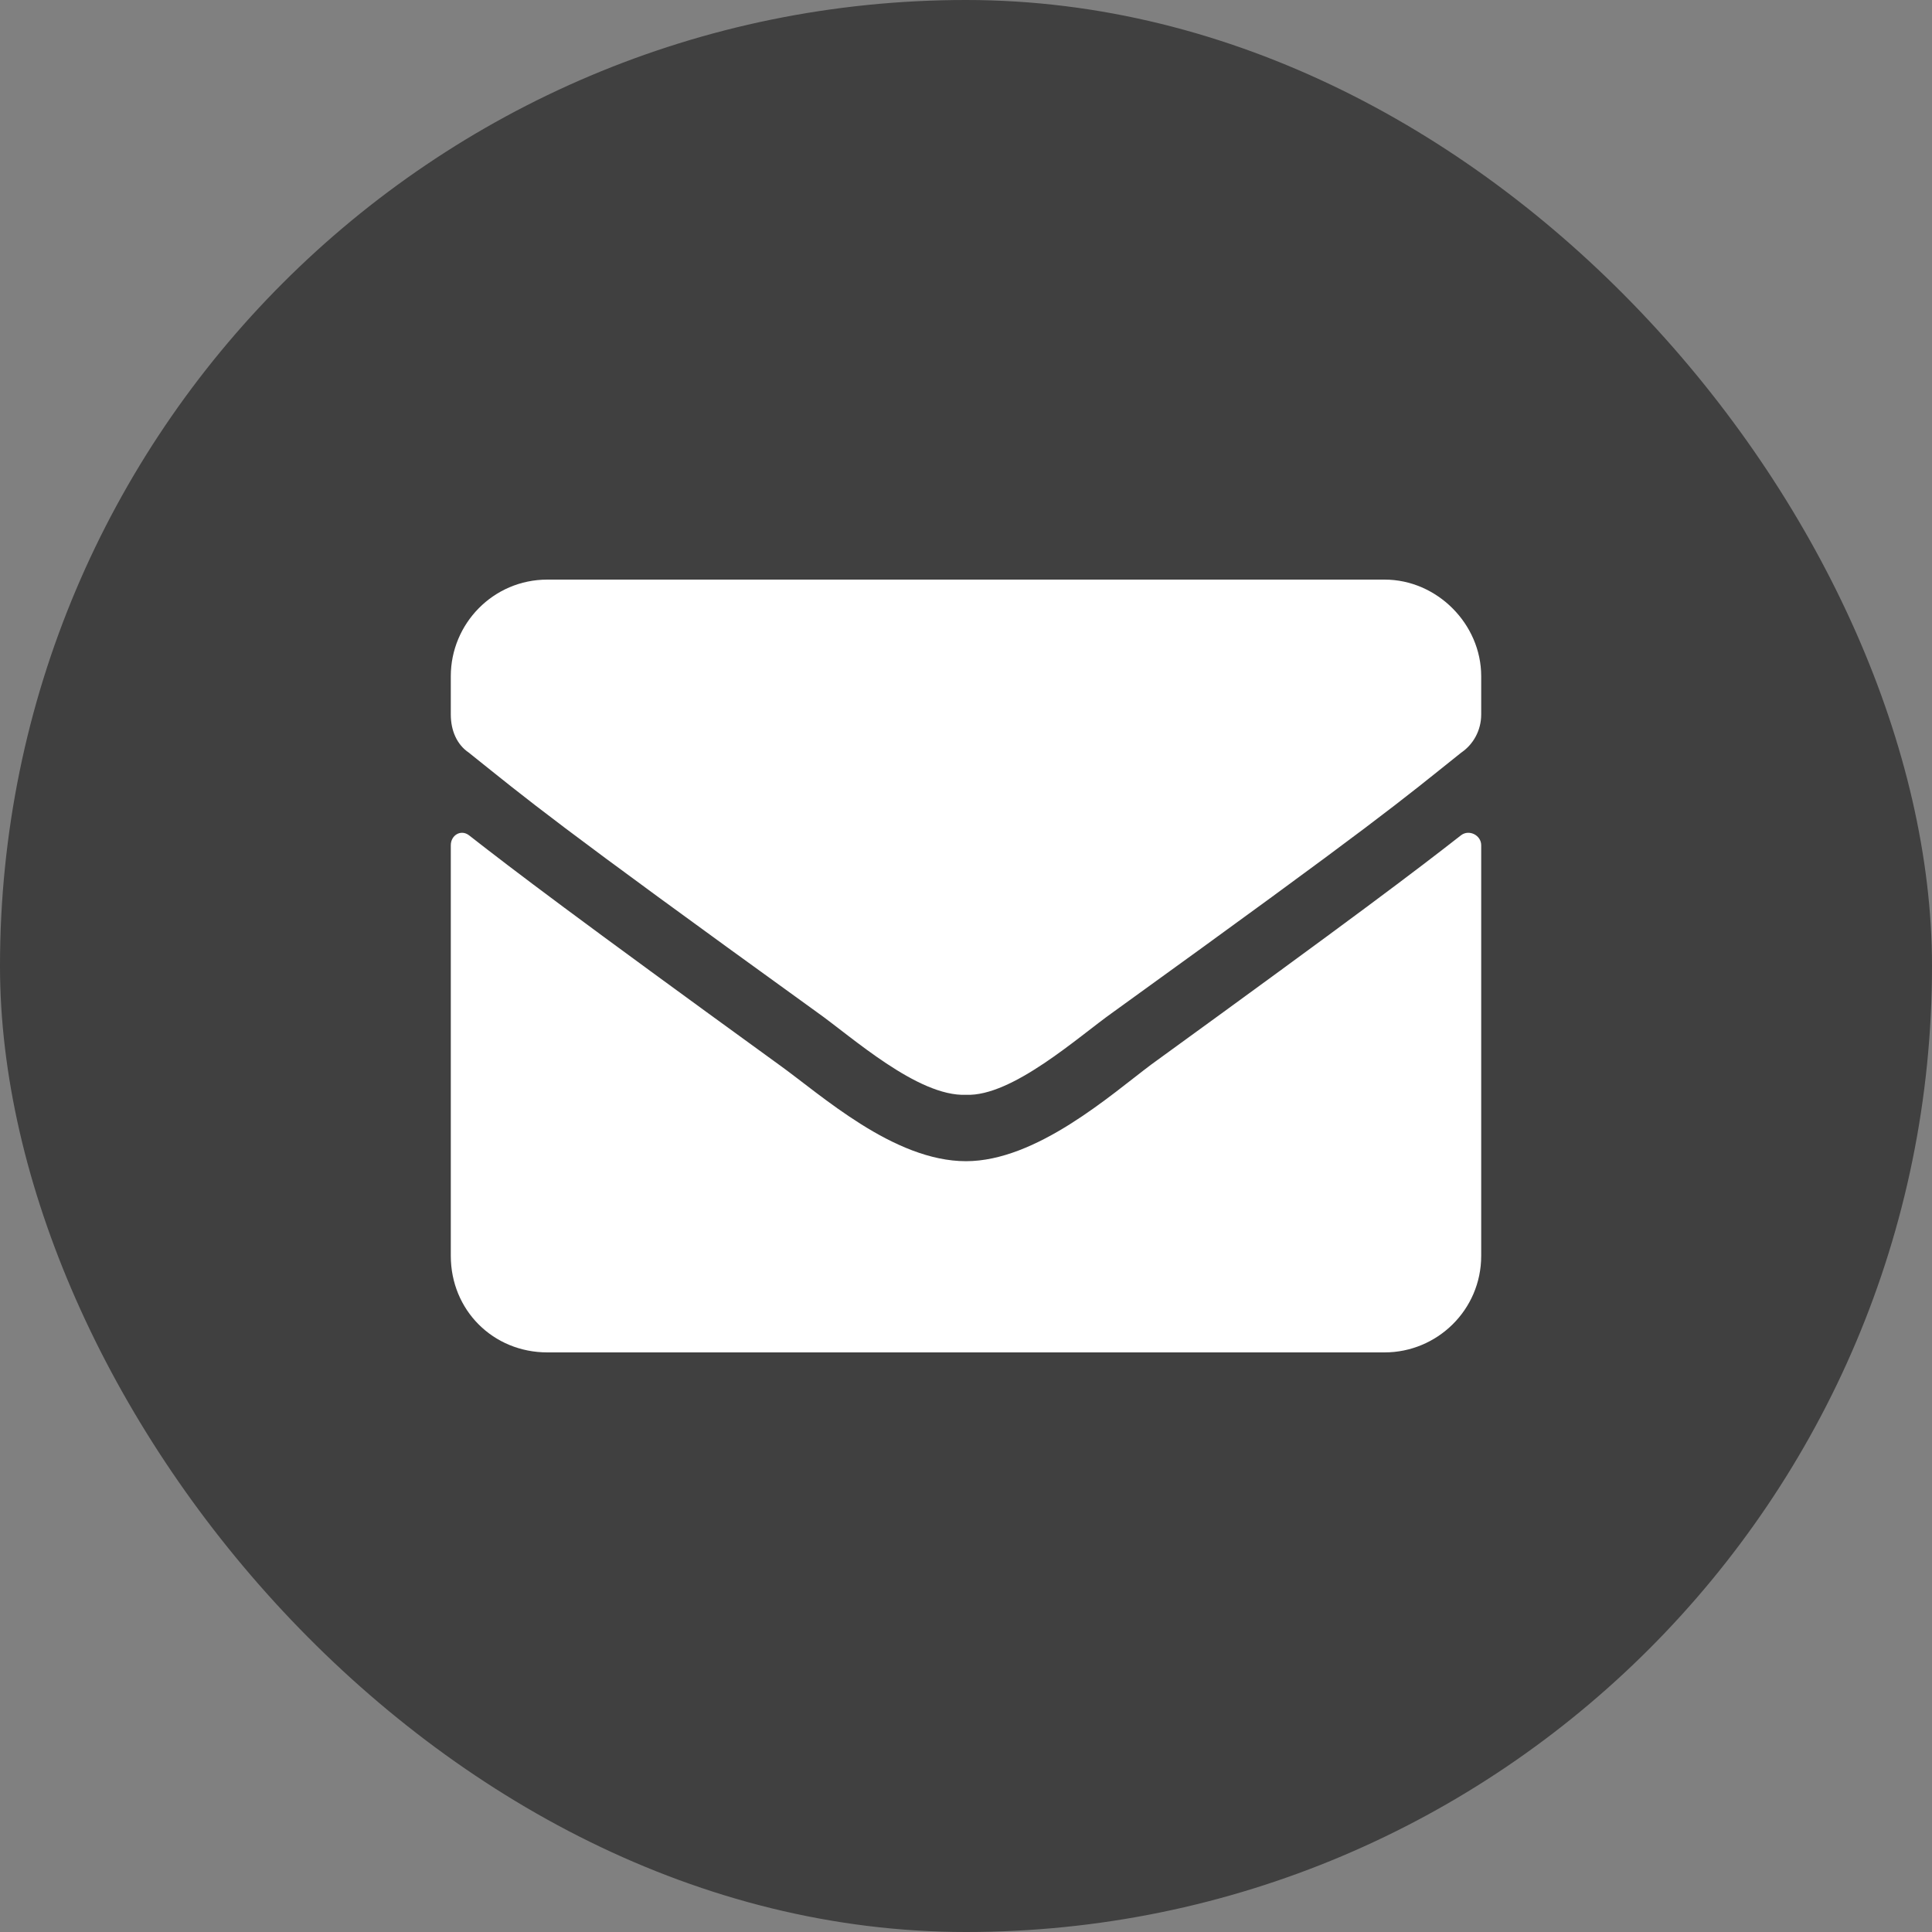 <svg width="30" height="30" viewBox="0 0 30 30" fill="none" xmlns="http://www.w3.org/2000/svg">
<rect x="0" y="0" width="30" height="30" fill="#808080" stroke="none"/>
<rect width="30" height="30" rx="15" fill="black" fill-opacity="0.5"/>
<path d="M22.688 12.969C21.969 13.531 21.062 14.219 17.875 16.531C17.25 17 16.094 18.031 15 18.031C13.875 18.031 12.75 17 12.094 16.531C8.906 14.219 8 13.531 7.281 12.969C7.156 12.875 7 12.969 7 13.125V19.5C7 20.344 7.656 21 8.5 21H21.5C22.312 21 23 20.344 23 19.5V13.125C23 12.969 22.812 12.875 22.688 12.969ZM15 17C15.719 17.031 16.75 16.094 17.281 15.719C21.438 12.719 21.75 12.438 22.688 11.688C22.875 11.562 23 11.344 23 11.094V10.5C23 9.688 22.312 9 21.5 9H8.5C7.656 9 7 9.688 7 10.5V11.094C7 11.344 7.094 11.562 7.281 11.688C8.219 12.438 8.531 12.719 12.688 15.719C13.219 16.094 14.25 17.031 15 17Z" fill="white"/>
</svg>
